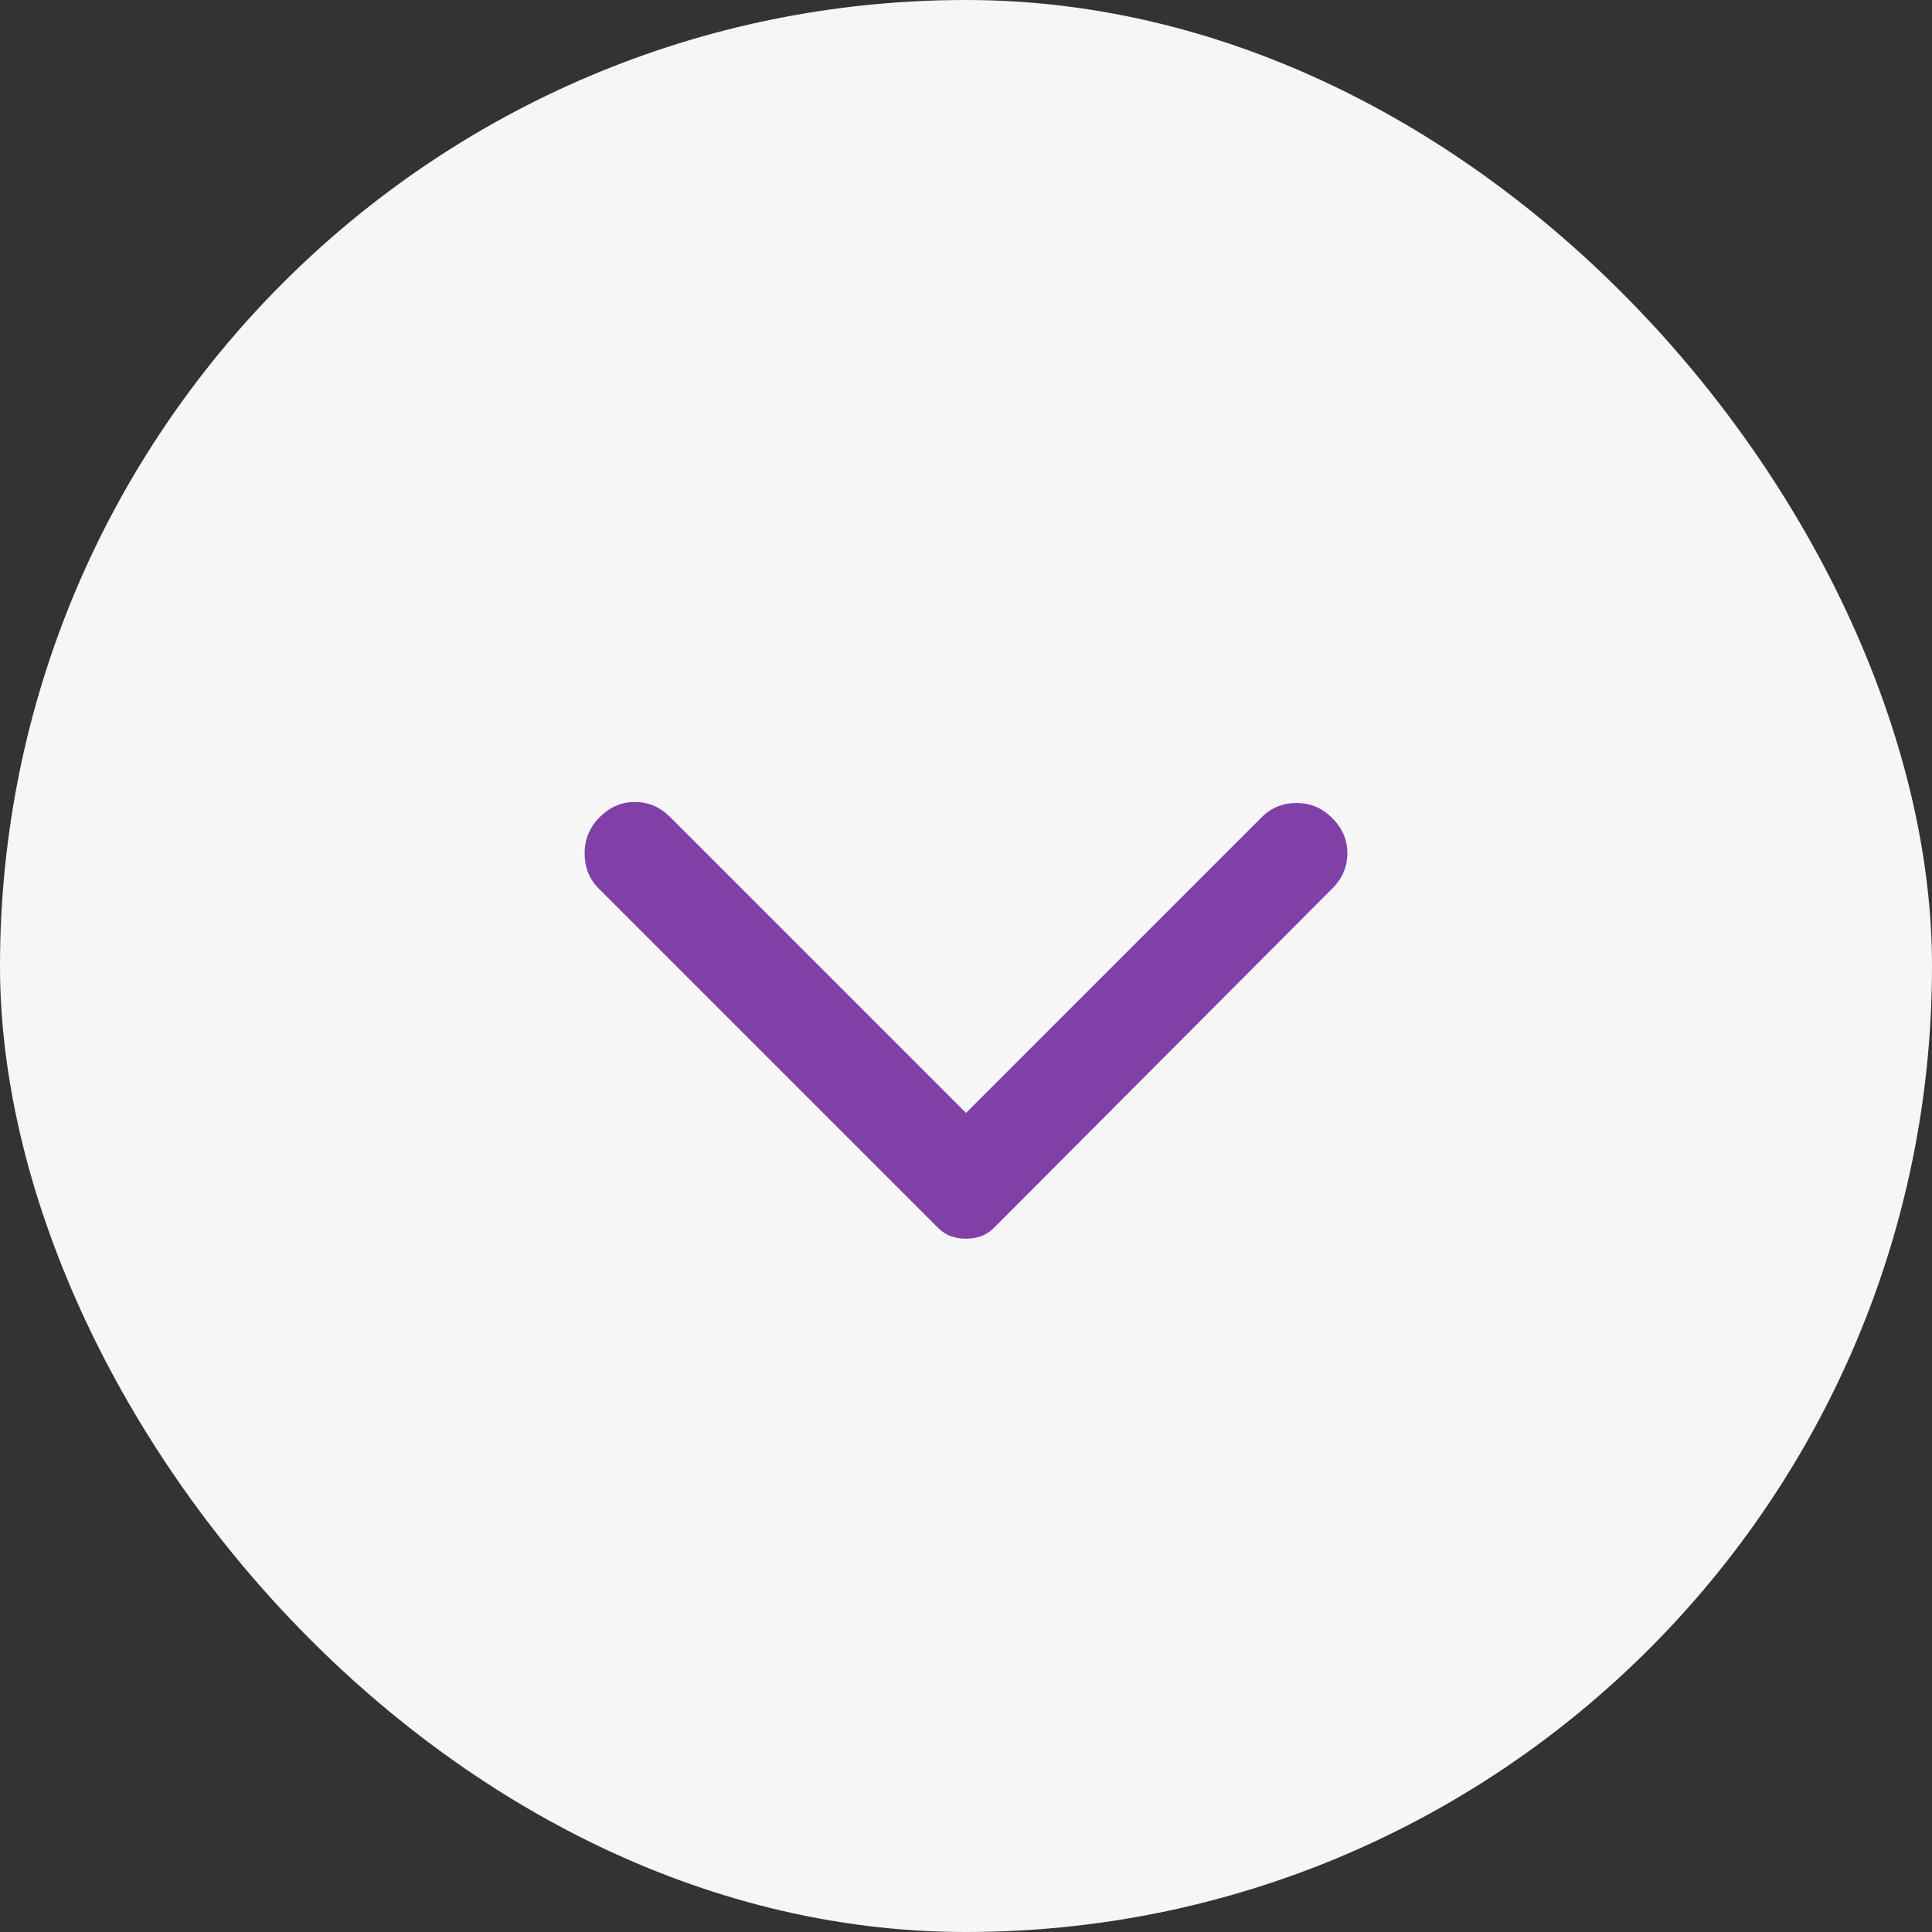 <svg width="40" height="40" viewBox="0 0 40 40" fill="none" xmlns="http://www.w3.org/2000/svg">
<rect x="0" y="0" width="40" height="40" fill="#333333" stroke="none"/>
<rect width="40" height="40" rx="20" fill="#F6F6F6"/>
<path d="M27.583 18.396L20.583 25.417C20.5 25.5 20.41 25.559 20.313 25.594C20.215 25.629 20.111 25.646 20 25.646C19.889 25.646 19.785 25.629 19.688 25.594C19.59 25.56 19.5 25.501 19.417 25.417L12.396 18.396C12.201 18.201 12.104 17.959 12.104 17.667C12.104 17.375 12.208 17.125 12.417 16.917C12.625 16.709 12.868 16.604 13.146 16.604C13.424 16.604 13.667 16.709 13.875 16.917L20 23.042L26.125 16.917C26.32 16.722 26.559 16.625 26.844 16.625C27.129 16.625 27.376 16.729 27.583 16.938C27.792 17.146 27.896 17.389 27.896 17.667C27.896 17.945 27.792 18.188 27.583 18.396Z" fill="#8040A8"/>
</svg>
